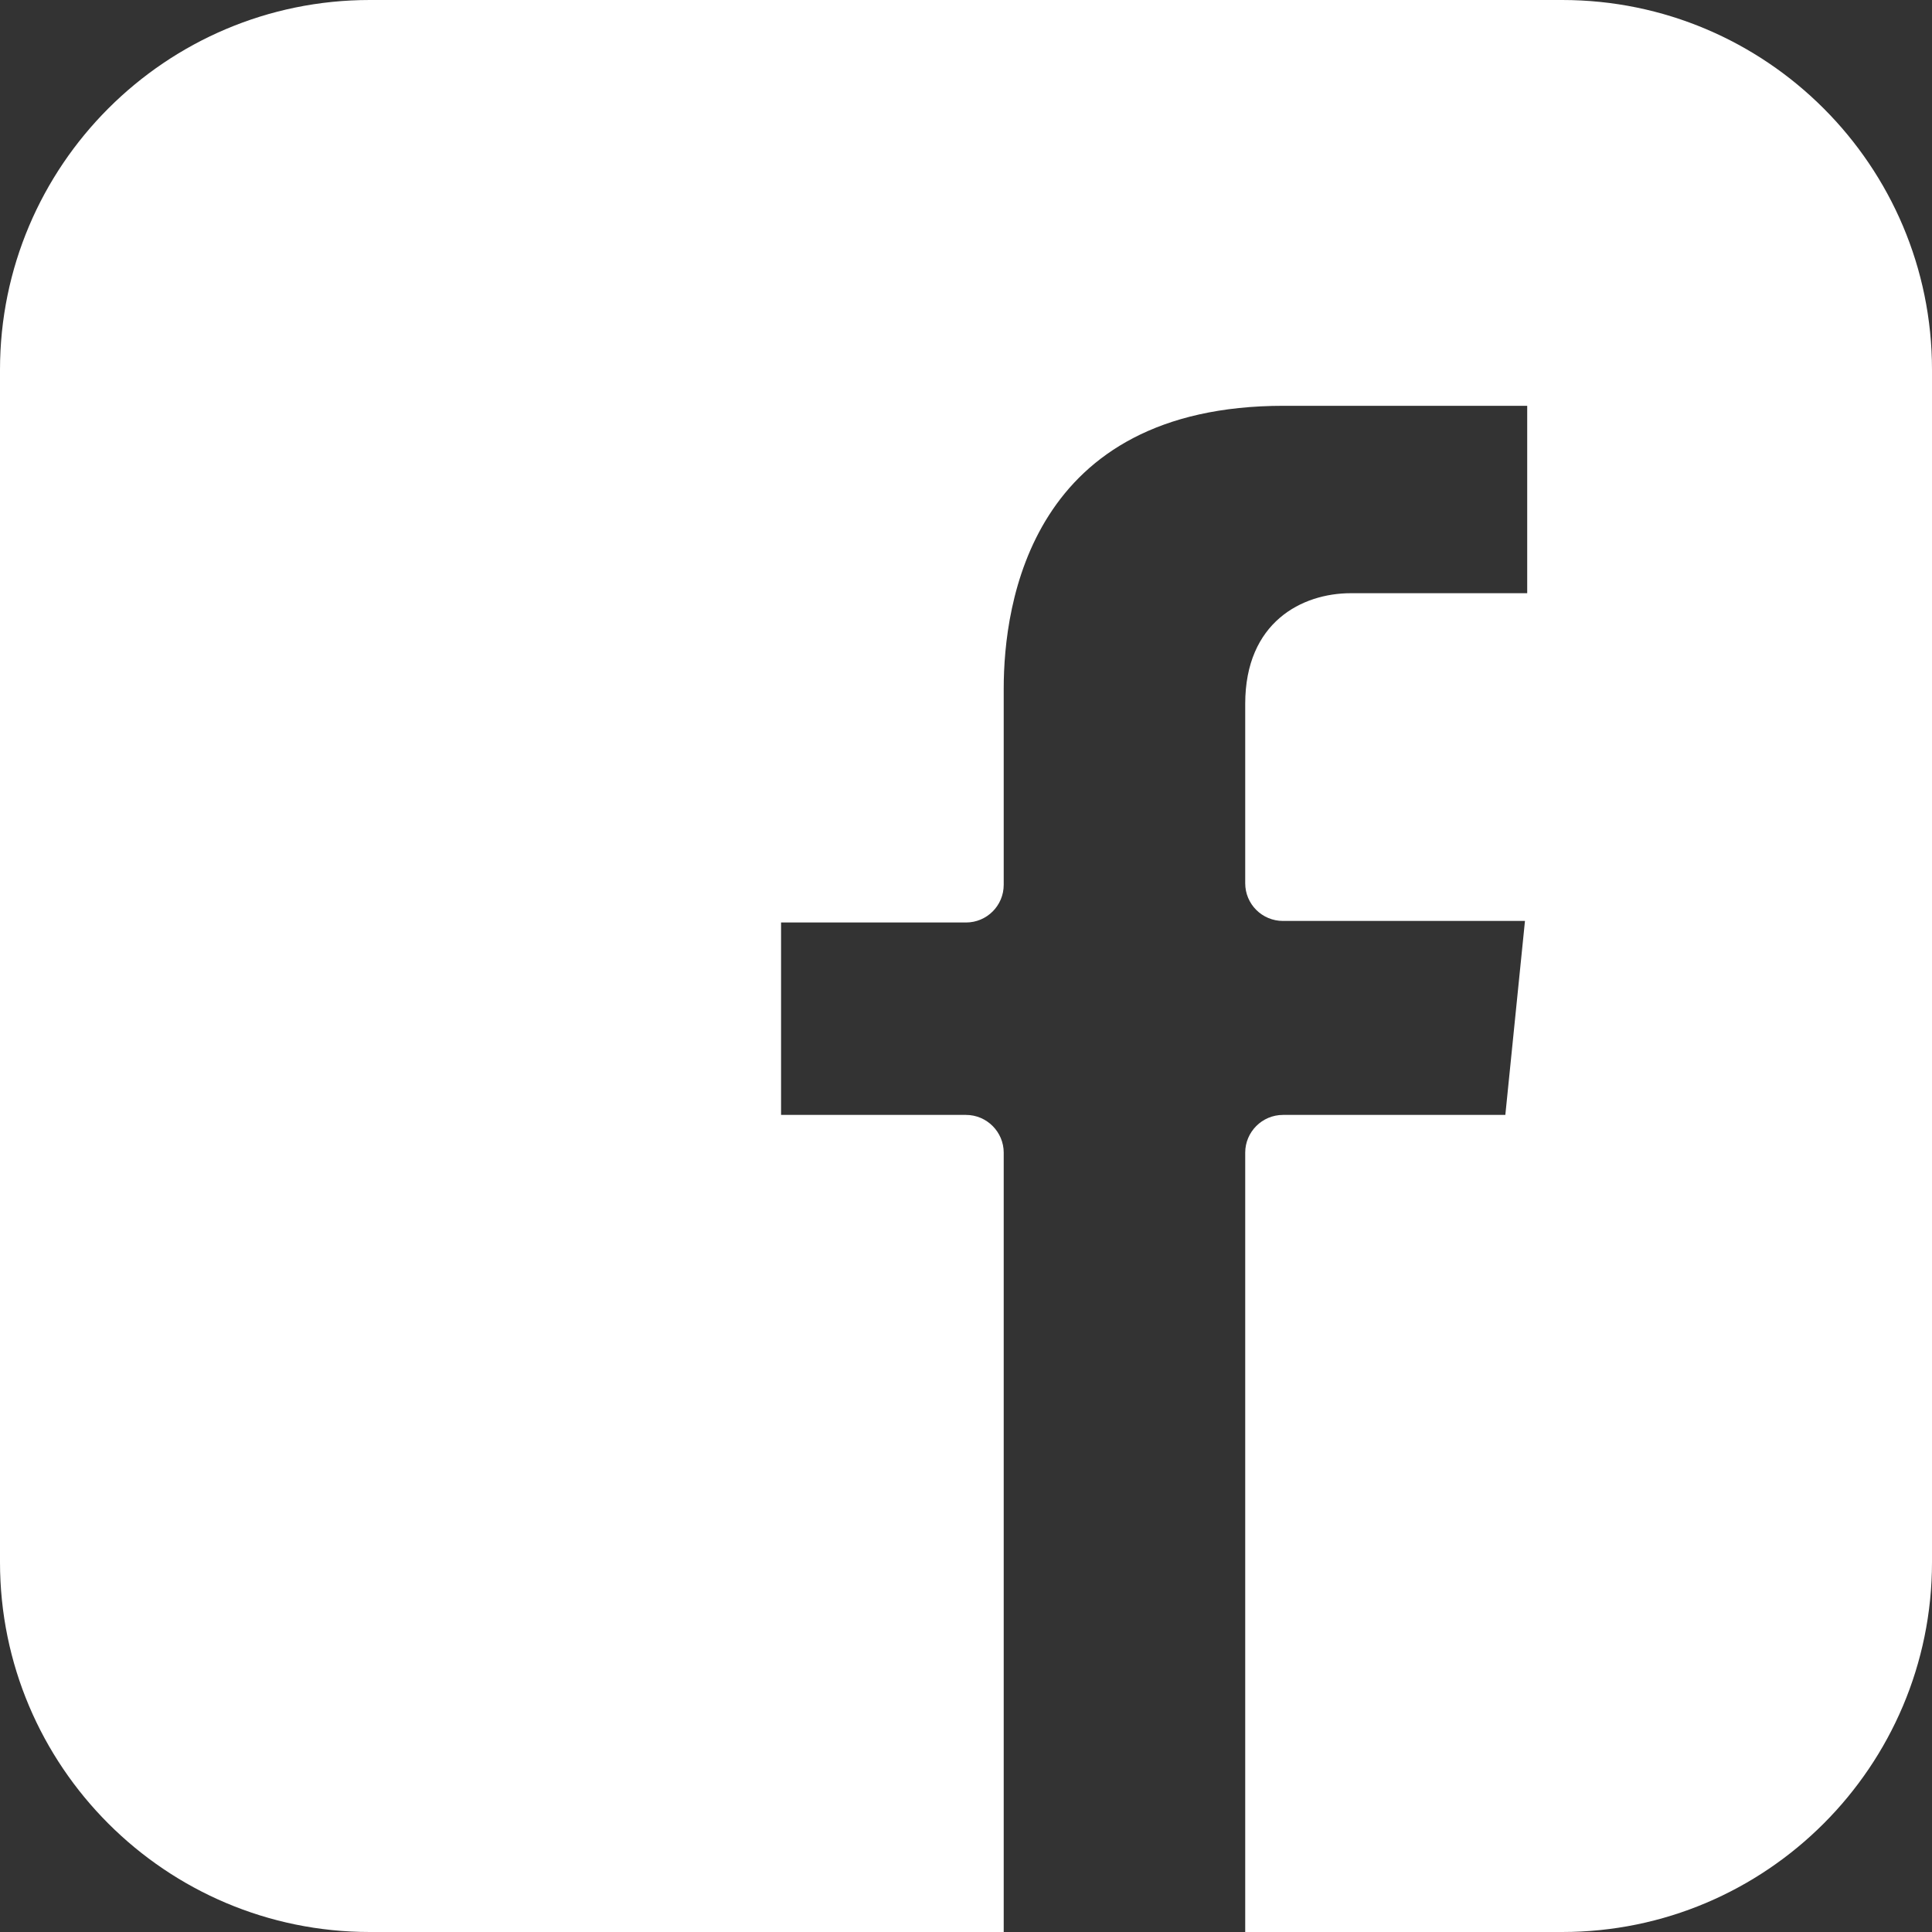 <svg width="25" height="25" viewBox="0 0 25 25" fill="none" xmlns="http://www.w3.org/2000/svg">
<rect x="0" y="0" width="25" height="25" fill="#333333" stroke="none"/>
<path d="M4.785 0H20.215C22.855 0 25 2.145 25 4.785V20.215C25 22.855 22.855 25 20.215 25H16.113V24.512V14.915C16.113 14.648 16.331 14.427 16.602 14.427H19.479L19.733 11.917H16.602C16.331 11.917 16.113 11.699 16.113 11.429V9.108C16.113 8.05 16.849 7.676 17.48 7.676H19.762V5.251H16.611C13.34 5.251 12.988 7.809 12.988 8.909V11.449C12.988 11.719 12.77 11.937 12.5 11.937H10.107V14.427H12.5C12.77 14.427 12.988 14.648 12.988 14.915V16.797V20.729V24.512V25H4.785C2.145 25 0 22.855 0 20.215V4.785C0 2.145 2.145 0 4.785 0Z" fill="white"/>
</svg>
